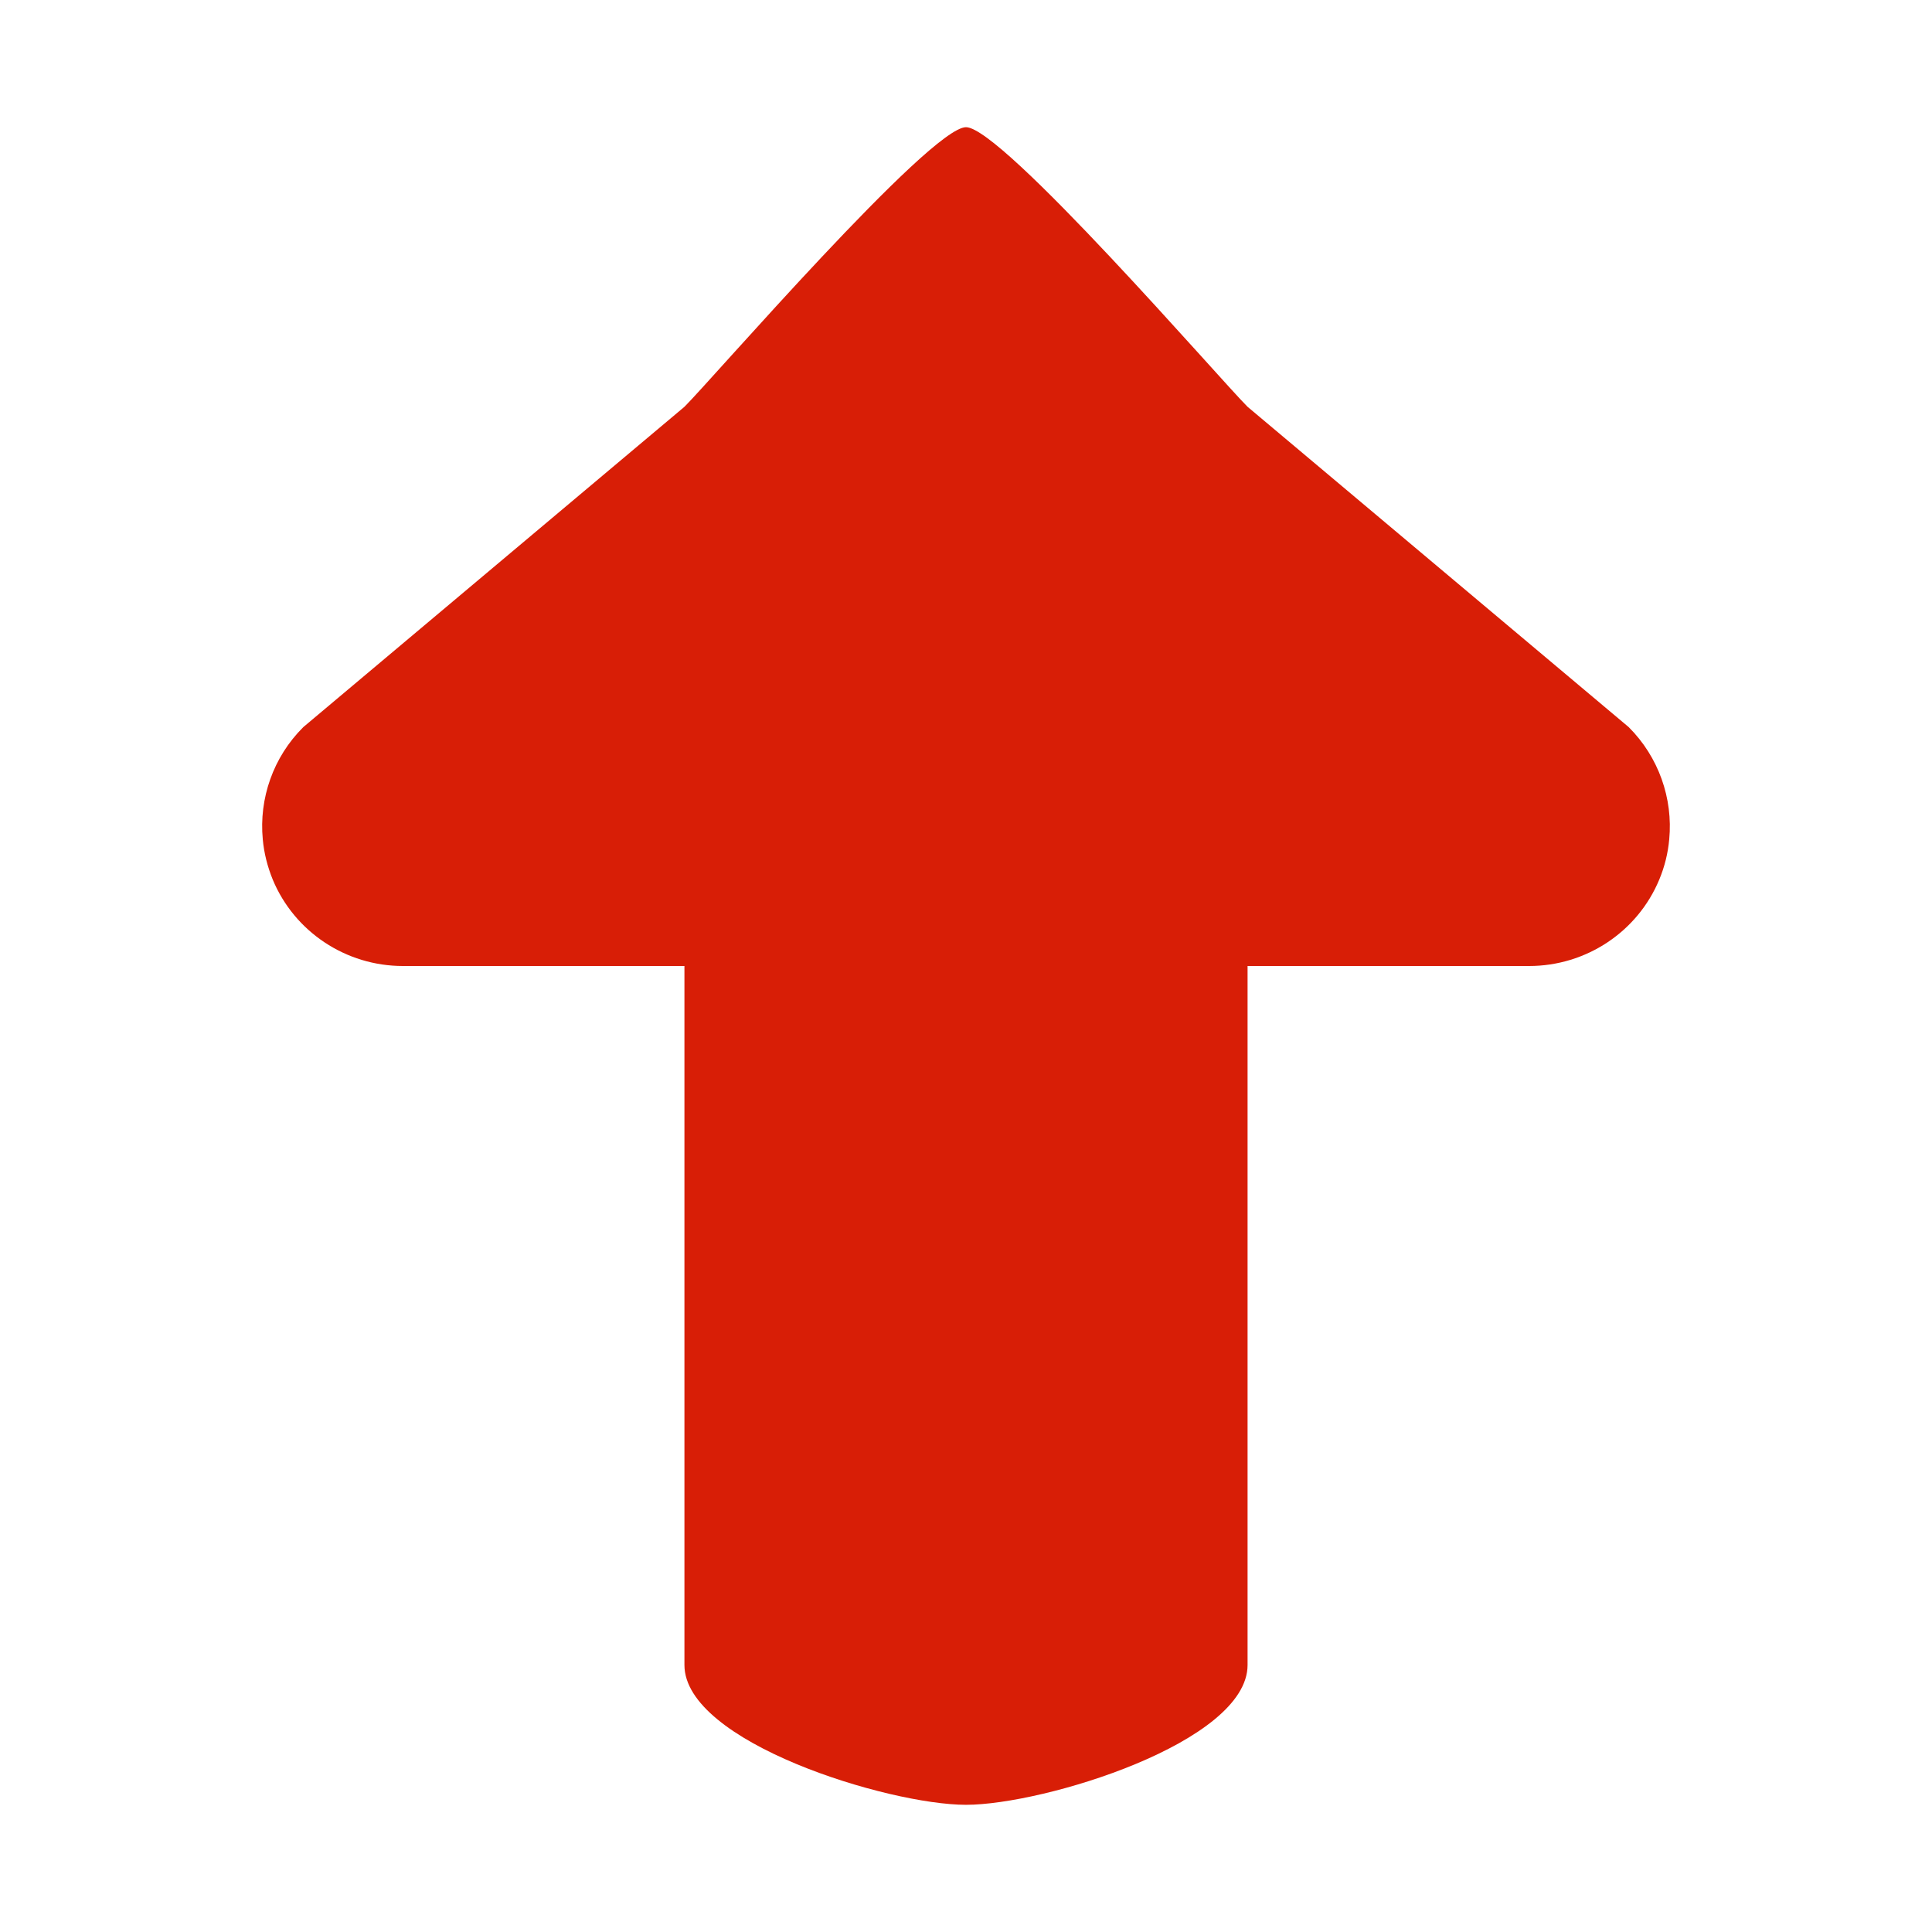 <?xml version="1.0" standalone="no"?><!DOCTYPE svg PUBLIC "-//W3C//DTD SVG 1.1//EN" "http://www.w3.org/Graphics/SVG/1.1/DTD/svg11.dtd"><svg t="1498177650979" class="icon" style="" viewBox="0 0 1024 1024" version="1.1" xmlns="http://www.w3.org/2000/svg" p-id="12727" xmlns:xlink="http://www.w3.org/1999/xlink" width="200" height="200"><defs><style type="text/css"></style></defs><path d="M213.526 512l149.238 0 0 370.487c0 40.956 108.069 74.097 149.237 74.097 41.245 0 149.237-33.141 149.237-74.097L661.237 512l149.238 0c30.166 0 57.419-18.089 68.937-45.728 2.911-6.947 4.664-14.185 5.313-21.423 2.043-21.562-5.532-43.559-21.495-59.478L661.237 215.611c-14.57-14.47-130.144-148.195-149.237-148.195s-134.66 133.726-149.237 148.195L160.769 385.371c-16.033 15.918-23.537 37.915-21.495 59.478 0.65 7.238 2.472 14.476 5.313 21.423C156.107 493.91 183.361 512 213.526 512z" p-id="12728" fill="#d81e06"></path></svg>